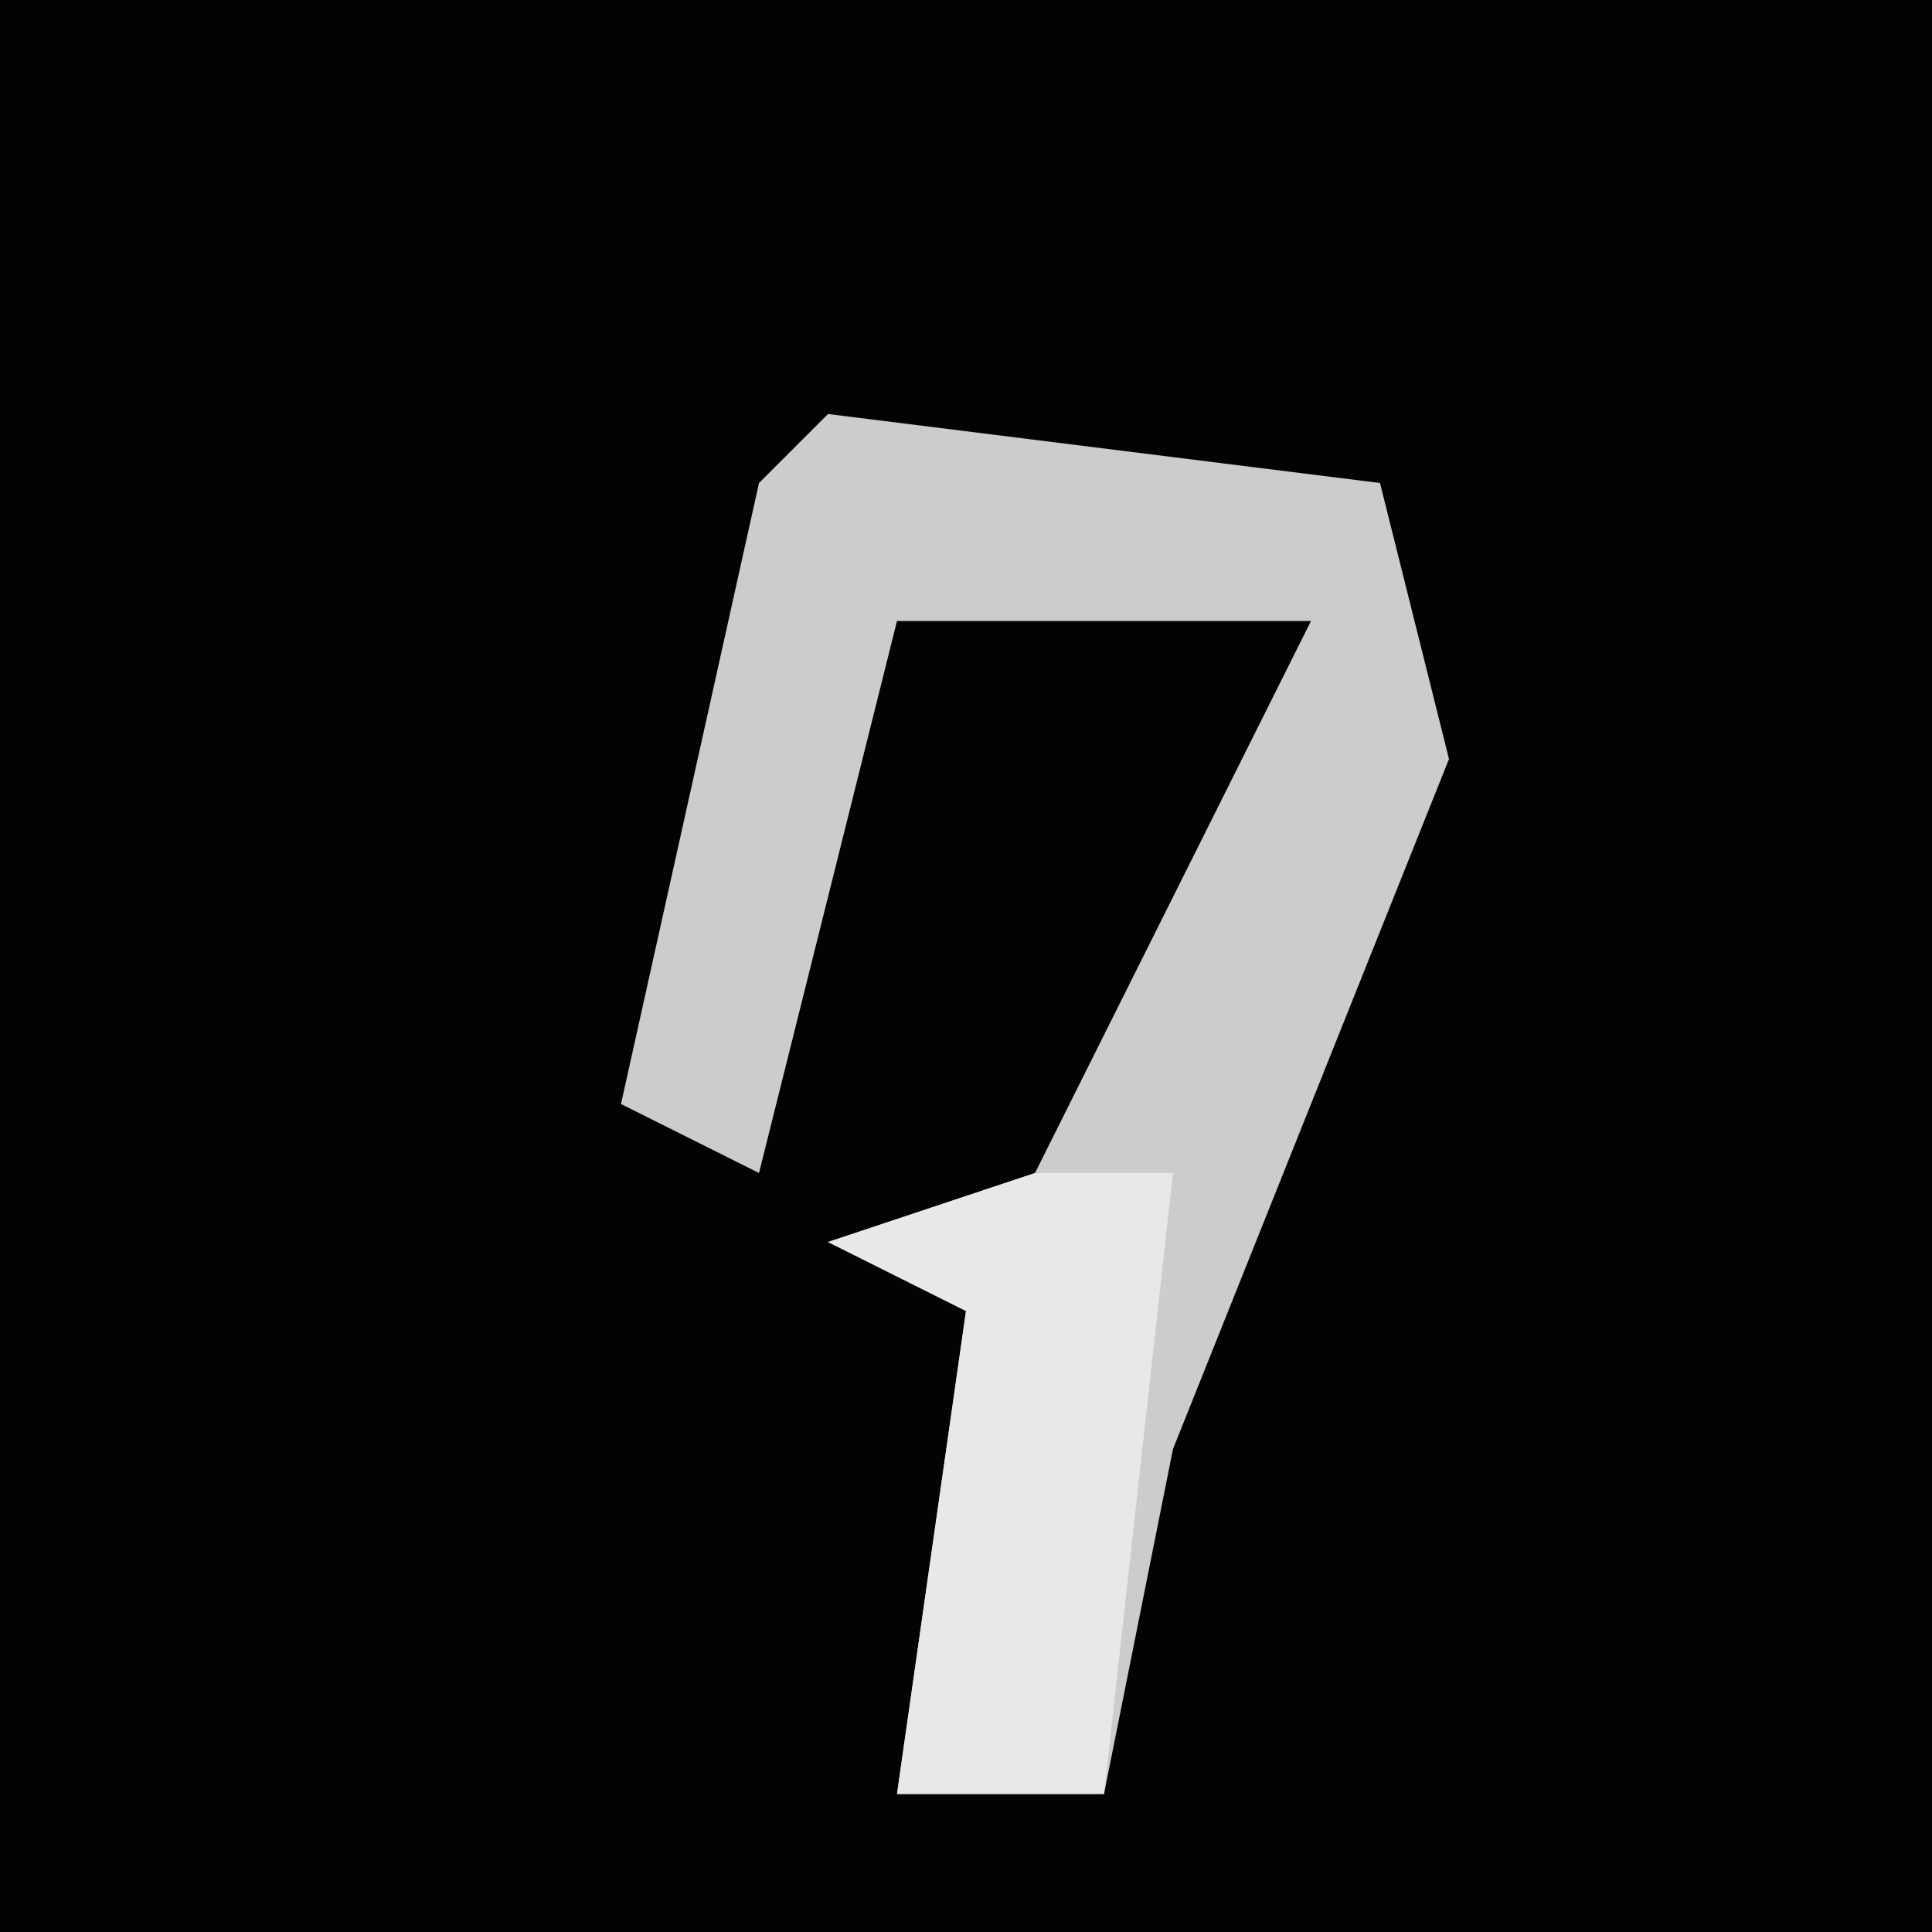 <?xml version="1.0" encoding="UTF-8"?>
<svg version="1.1" xmlns="http://www.w3.org/2000/svg" width="28" height="28">
<path d="M0,0 L28,0 L28,28 L0,28 Z " fill="#030303" transform="translate(0,0)"/>
<path d="M0,0 L8,1 L9,5 L5,15 L4,20 L1,20 L2,13 L0,12 L3,11 L7,3 L1,3 L-1,11 L-3,10 L-1,1 Z " fill="#CCCCCC" transform="translate(12,6)"/>
<path d="M0,0 L2,0 L1,9 L-2,9 L-1,2 L-3,1 Z " fill="#E8E8E8" transform="translate(15,17)"/>
</svg>
